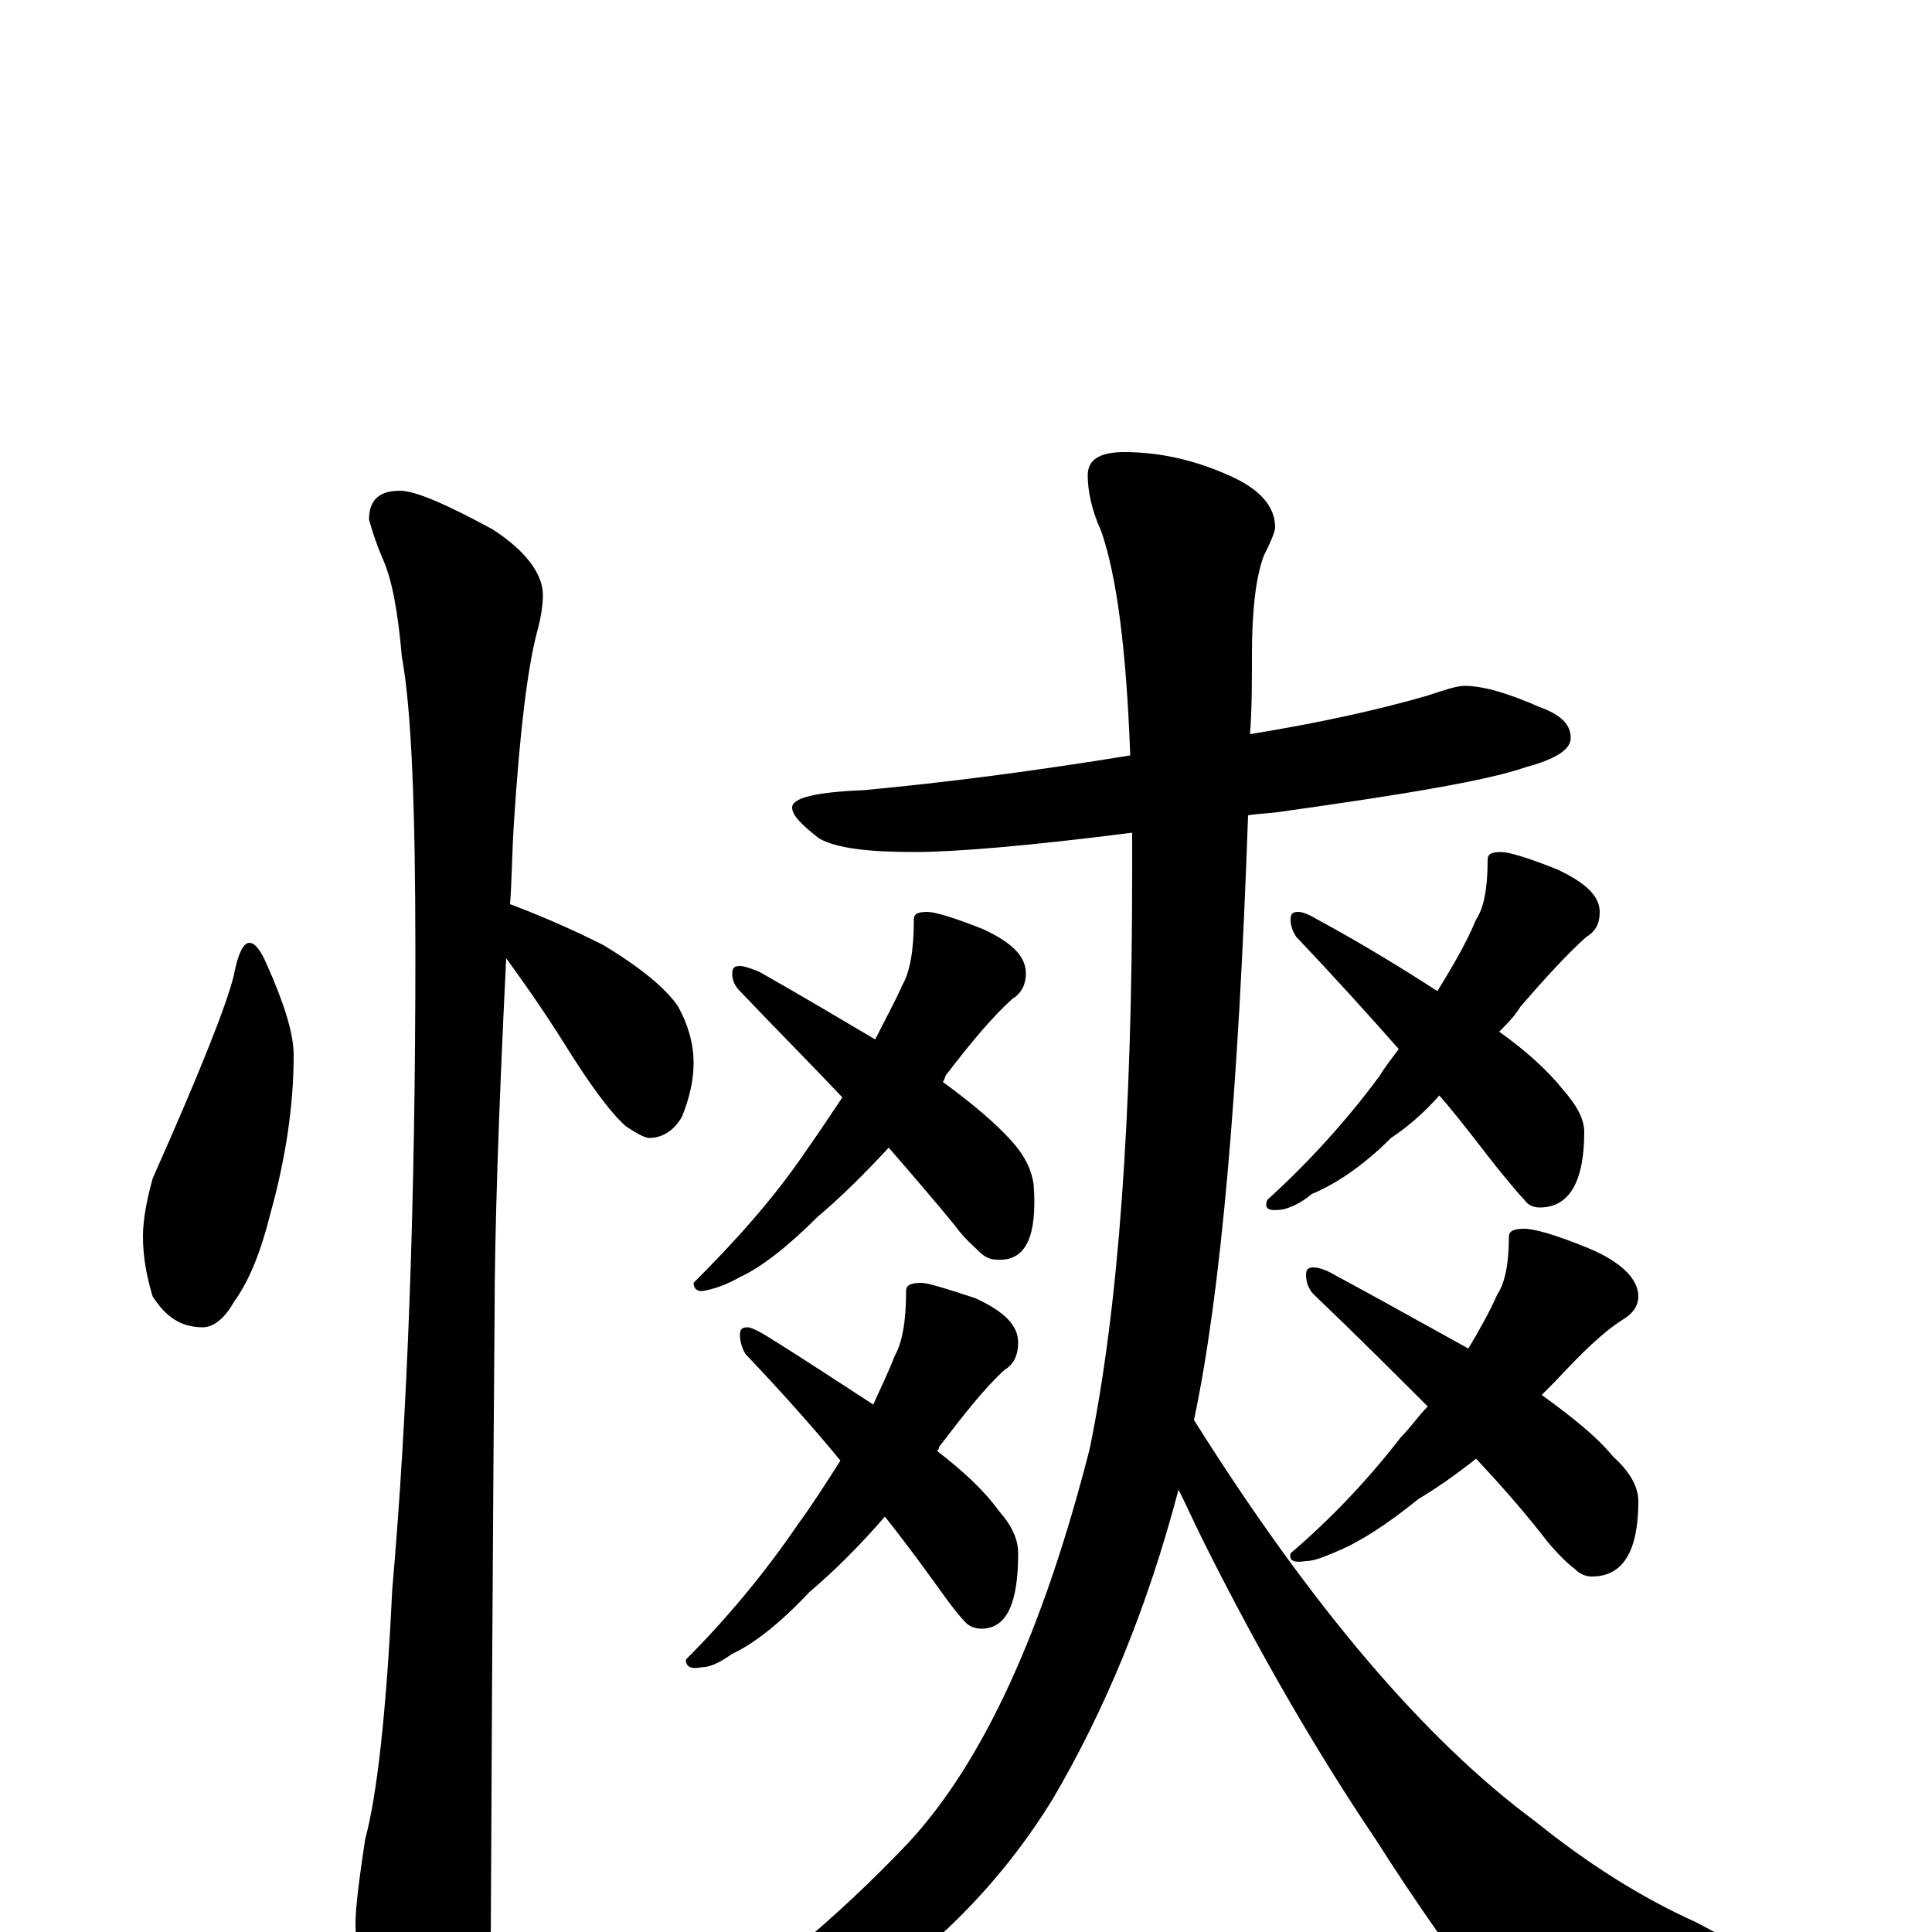 <?xml version="1.0" encoding="utf-8" ?>
<!DOCTYPE svg PUBLIC "-//W3C//DTD SVG 1.1//EN" "http://www.w3.org/Graphics/SVG/1.1/DTD/svg11.dtd">
<svg version="1.1" id="Layer_1" xmlns="http://www.w3.org/2000/svg" xmlns:xlink="http://www.w3.org/1999/xlink" x="0px" y="145px" width="1000px" height="1000px" viewBox="0 0 1000 1000" enable-background="new 0 0 1000 1000" xml:space="preserve">
<g id="Layer_1">
<path id="glyph" transform="matrix(1 0 0 -1 0 1000)" d="M129,512C132,512 135,508 138,501C147,481 152,465 152,454C152,428 148,401 140,372C135,352 129,337 121,326C116,317 110,313 105,313C94,313 86,318 79,329C76,339 74,349 74,360C74,369 76,379 79,390C103,444 117,479 121,495C123,506 126,512 129,512M207,746C215,746 231,739 255,726C272,715 281,703 281,692C281,687 280,680 278,673C273,654 269,621 266,574C265,559 265,545 264,532C280,526 296,519 312,511C332,499 345,488 351,479C356,470 359,460 359,450C359,441 357,432 353,422C349,415 343,411 336,411C334,411 330,413 324,417C316,424 305,439 292,460C280,479 270,493 262,504C258,423 256,361 256,320C256,319 255,210 254,-7C254,-22 249,-39 240,-57C233,-71 226,-78 219,-78C215,-78 209,-70 200,-54C189,-28 184,-9 184,4C184,13 186,28 189,48C195,70 200,113 203,177C211,268 215,378 215,507C215,582 213,633 208,660C206,683 203,700 198,711C195,718 193,724 191,731C191,741 196,746 207,746M758,645C768,645 781,641 797,634C808,630 813,625 813,618C813,612 805,607 790,603C770,596 728,589 664,580C658,579 652,579 646,578C641,435 632,331 618,265C679,168 738,99 795,57C821,36 849,18 878,5l60,-32C956,-35 965,-41 965,-46C965,-51 960,-53 949,-54C925,-59 888,-62 839,-62C809,-62 787,-55 774,-40C754,-15 733,15 712,48C683,91 653,142 623,202C618,212 614,221 610,229C594,168 572,115 545,69C518,25 482,-11 437,-40C382,-69 347,-82 332,-77C325,-72 330,-64 349,-55C392,-27 433,7 470,46C509,88 540,156 564,250C579,323 586,422 586,548C586,555 586,562 586,569C531,562 494,559 473,559C449,559 433,561 424,566C415,573 410,578 410,582C410,587 422,590 447,591C490,595 536,601 585,609C583,664 578,702 570,725C565,736 563,746 563,754C563,762 569,766 582,766C600,766 618,762 636,754C652,747 660,738 660,727C660,725 658,720 654,712C650,701 648,684 648,661C648,647 648,633 647,620C684,626 715,633 739,640C748,643 754,645 758,645M480,528C484,528 494,525 509,519C524,512 531,505 531,496C531,491 529,486 524,483C514,474 503,461 490,444C489,443 489,441 488,440C503,429 515,419 524,409C531,401 534,394 535,387C537,360 531,347 516,348C513,348 510,349 507,352C504,355 499,359 494,366C485,377 473,391 460,406C448,393 436,381 423,370C408,355 394,344 383,339C376,335 370,333 365,332C361,331 359,333 359,336C380,357 400,379 417,404C424,414 430,423 436,432C420,449 402,467 383,487C380,490 379,493 379,496C379,499 380,500 383,500C385,500 388,499 393,497C416,484 436,472 453,462C458,472 463,481 467,490C471,497 473,508 473,524C473,527 475,528 480,528M477,336C480,336 490,333 505,328C520,321 527,314 527,305C527,299 525,294 520,291C510,282 499,268 486,251C486,250 486,250 485,249C498,239 509,229 517,218C524,210 527,203 527,196C527,170 521,157 508,157C505,157 502,158 500,160C497,163 493,168 488,175C480,186 470,200 458,215C445,200 432,187 419,176C404,160 390,149 379,144C372,139 367,137 363,137C358,136 355,137 355,141C376,162 396,186 413,211C421,222 428,233 435,244C421,261 405,279 386,299C384,302 383,306 383,309C383,312 384,313 387,313C388,313 391,312 396,309C417,296 435,284 452,273C456,282 460,290 463,298C467,305 469,316 469,332C469,335 472,336 477,336M777,559C781,559 791,556 806,550C821,543 828,536 828,528C828,522 826,518 821,515C811,506 800,494 787,479C784,474 780,470 776,466C790,456 801,446 809,436C816,428 820,421 820,414C820,388 812,375 797,375C794,375 791,376 789,379C786,382 782,387 777,393C768,404 758,418 745,433C737,424 729,417 720,411C705,396 691,387 679,382C673,377 668,375 664,374C657,373 654,374 656,379C677,398 697,420 714,443C717,448 721,453 724,457C709,474 691,494 671,515C669,518 668,521 668,524C668,527 669,528 672,528C674,528 677,527 682,524C706,511 727,498 744,487C752,500 759,512 764,524C768,530 770,540 770,555C770,558 772,559 777,559M789,364C794,364 805,361 822,354C839,347 848,338 848,329C848,324 845,320 840,317C829,310 818,299 805,285C802,282 800,280 798,278C813,267 826,257 835,246C844,238 848,230 848,223C848,197 840,184 824,184C821,184 818,185 815,188C811,191 806,196 801,202C791,215 779,229 764,245C754,237 744,230 734,224C718,211 704,202 692,197C685,194 680,192 676,192C670,191 667,192 668,196C689,214 708,234 725,256C730,261 734,267 739,272C722,289 702,309 680,330C677,333 676,337 676,340C676,343 677,344 680,344C682,344 686,343 691,340C717,326 740,313 760,302C766,312 771,321 775,330C779,336 781,346 781,360C781,363 784,364 789,364z"/>
</g>
</svg>

